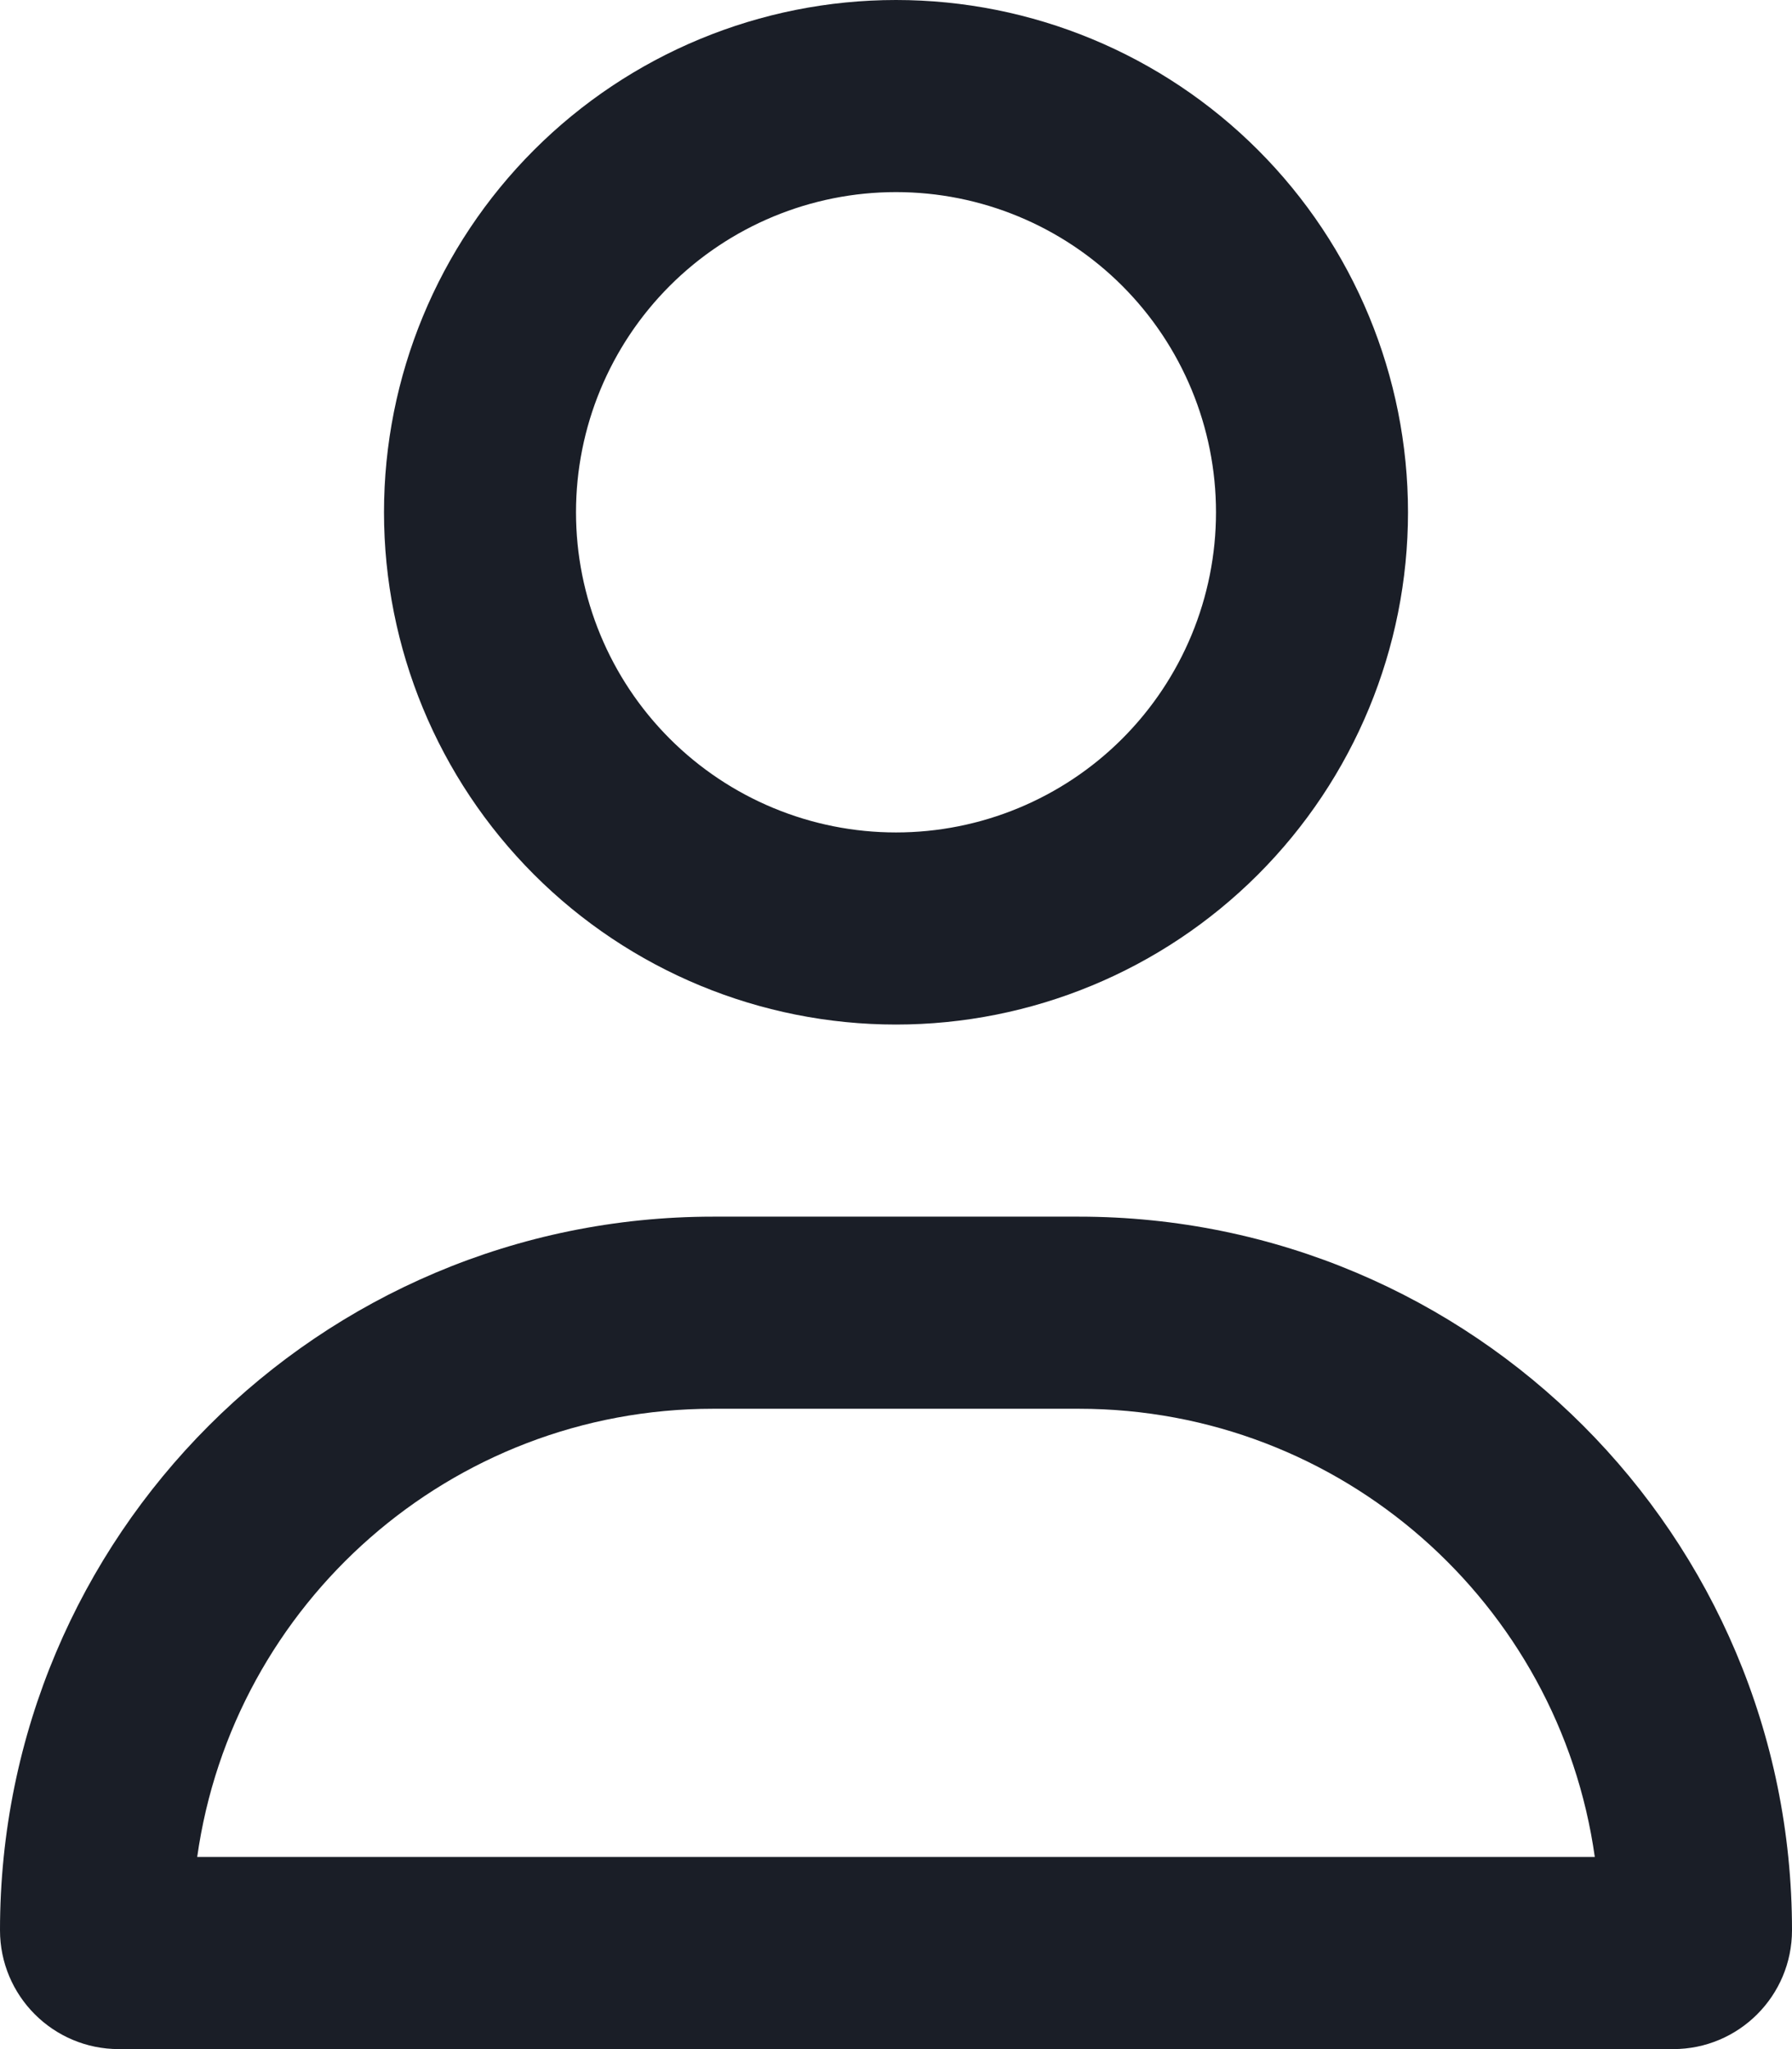 <svg width="448" height="512" viewBox="0 0 448 512" fill="none" xmlns="http://www.w3.org/2000/svg">
<g clip-path="url(#clip0_531_5601)">
<path d="M304 128C304 106.783 295.571 86.434 280.569 71.431C265.566 56.428 245.217 48 224 48C202.783 48 182.434 56.428 167.431 71.431C152.429 86.434 144 106.783 144 128C144 149.217 152.429 169.566 167.431 184.569C182.434 199.571 202.783 208 224 208C245.217 208 265.566 199.571 280.569 184.569C295.571 169.566 304 149.217 304 128ZM96 128C96 94.052 109.486 61.495 133.49 37.49C157.495 13.486 190.052 0 224 0C257.948 0 290.505 13.486 314.51 37.49C338.514 61.495 352 94.052 352 128C352 161.948 338.514 194.505 314.51 218.51C290.505 242.514 257.948 256 224 256C190.052 256 157.495 242.514 133.49 218.51C109.486 194.505 96 161.948 96 128ZM49.3 464H398.7C389.8 400.7 335.4 352 269.7 352H178.3C112.6 352 58.2 400.7 49.3 464ZM0 482.3C0 383.8 79.8 304 178.3 304H269.7C368.2 304 448 383.8 448 482.3C448 498.7 434.7 512 418.3 512H29.7C13.3 512 0 498.7 0 482.3Z" fill="#1A1E27"/>
</g>
<defs>
<clipPath id="clip0_531_5601">
<rect width="448" height="512" fill="white"/>
</clipPath>
</defs>
</svg>

